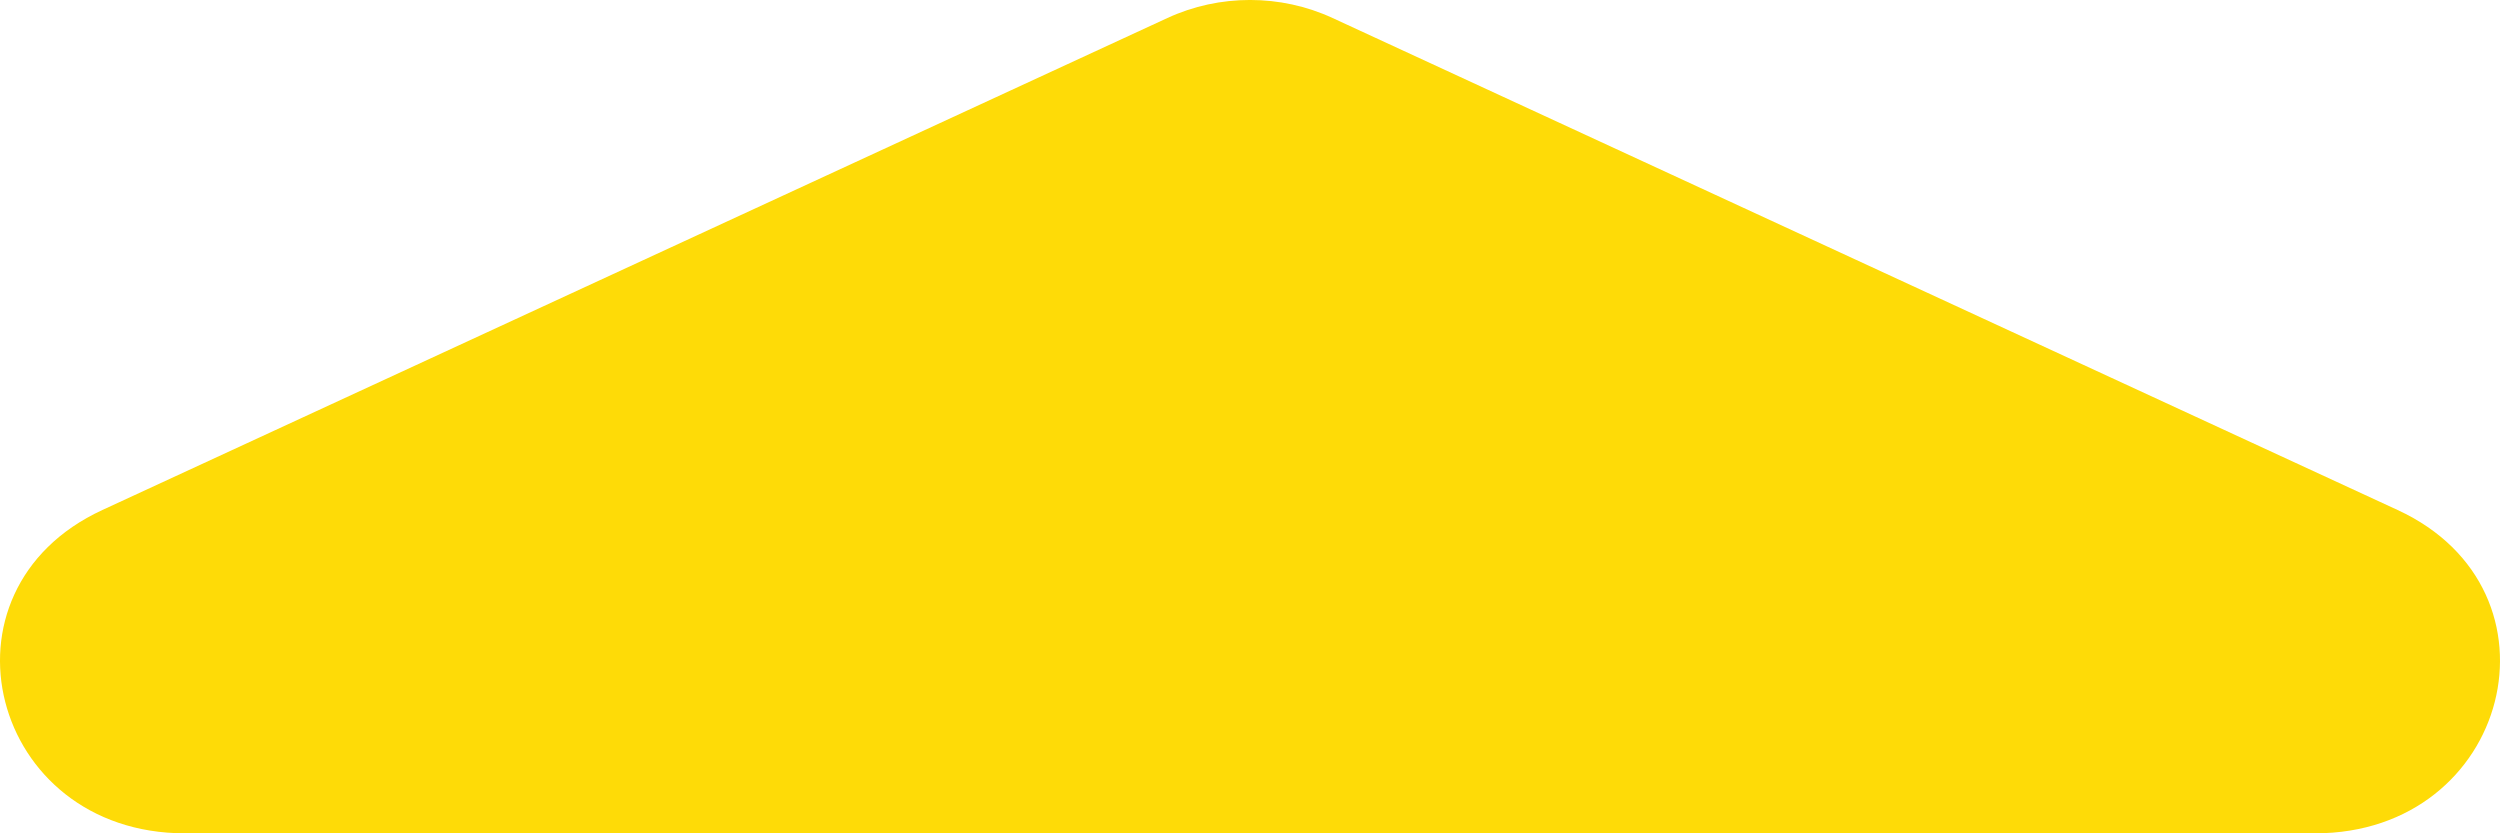 <svg width="24" height="8" viewBox="0 0 24 8" fill="none" xmlns="http://www.w3.org/2000/svg">
<path d="M11.207 0.173L0.983 4.896C-0.691 5.669 -0.095 8 1.776 8H22.224C24.095 8 24.691 5.669 23.017 4.896L12.793 0.173C12.294 -0.058 11.706 -0.058 11.207 0.173Z" fill="#FEDB07"/>
</svg>
